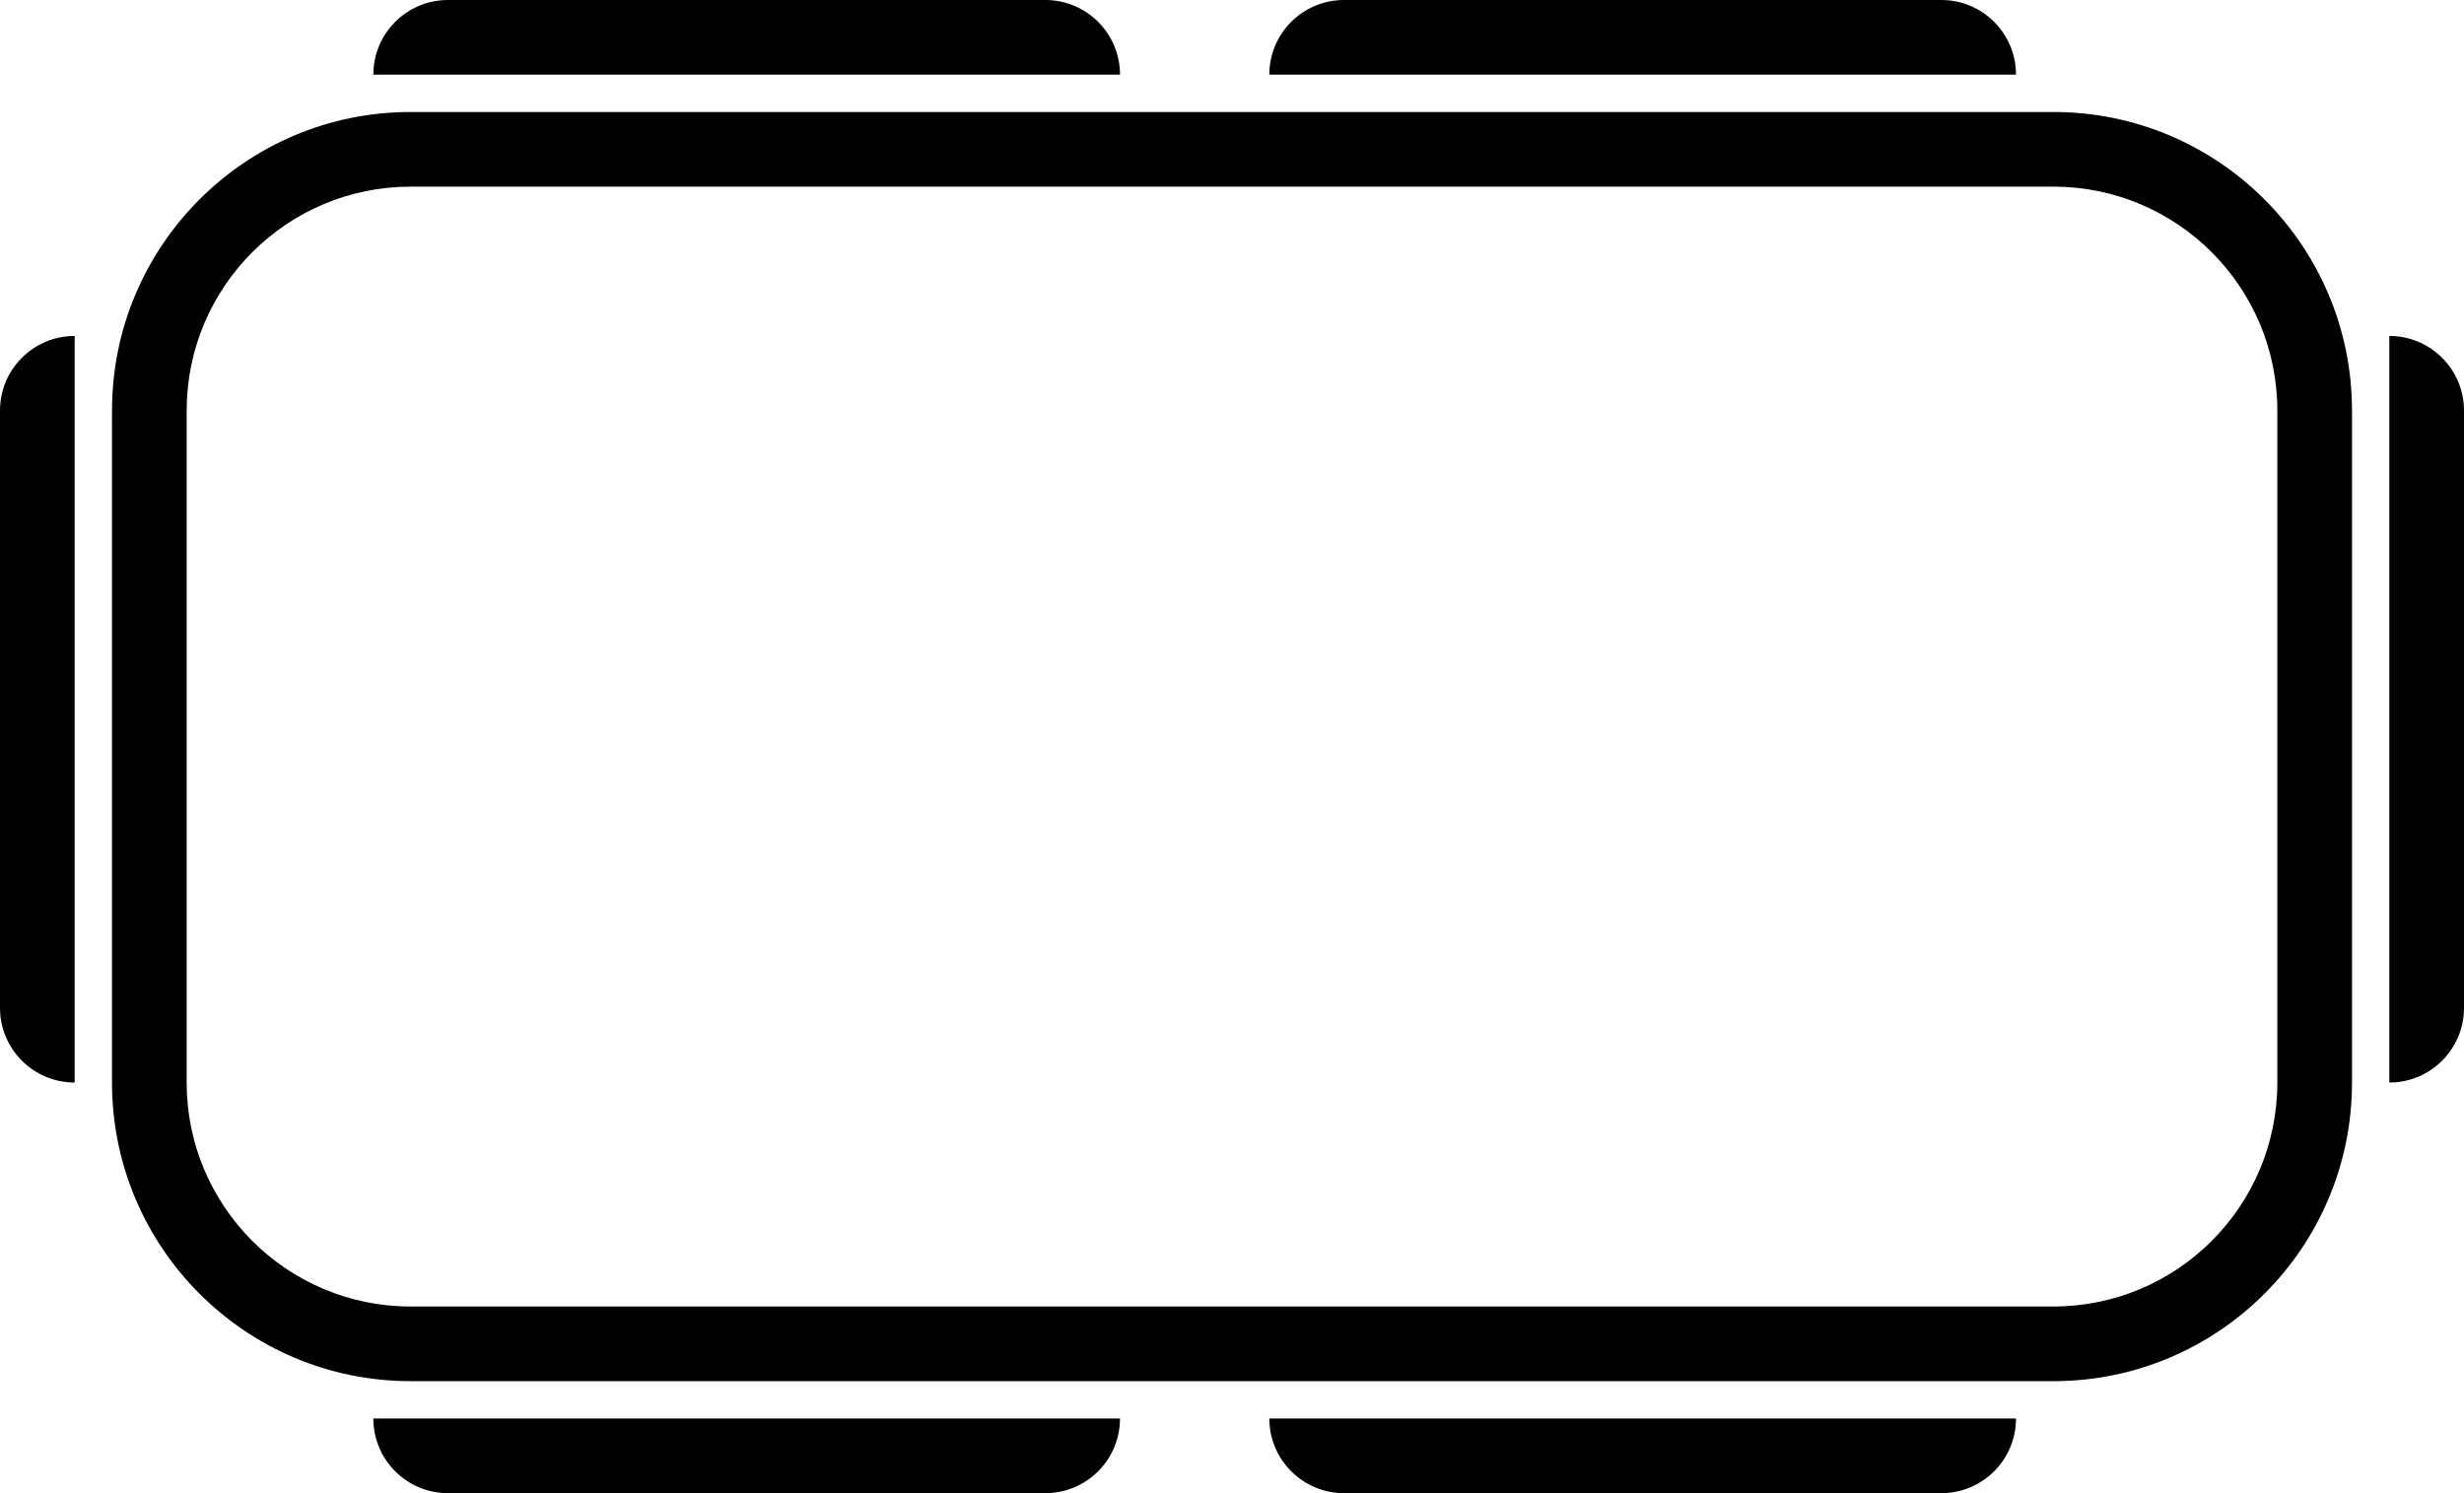 <svg width="66" height="40" viewBox="0 0 66 40" fill="none" xmlns="http://www.w3.org/2000/svg">
<path fill-rule="evenodd" clip-rule="evenodd" d="M10 2C10 0.895 10.895 0 12 0H28C29.105 0 30 0.895 30 2H10ZM10 38H30C30 39.105 29.105 40 28 40H12C10.895 40 10 39.105 10 38ZM36 0C34.895 0 34 0.895 34 2H54C54 0.895 53.105 0 52 0H36ZM34 38H54C54 39.105 53.105 40 52 40H36C34.895 40 34 39.105 34 38ZM2 9C0.895 9 0 9.895 0 11V27C0 28.105 0.895 29 2 29V9ZM64 9C65.105 9 66 9.895 66 11V27C66 28.105 65.105 29 64 29V9ZM11 5H55C58.314 5 61 7.686 61 11V29C61 32.314 58.314 35 55 35H11C7.686 35 5 32.314 5 29V11C5 7.686 7.686 5 11 5ZM3 11C3 6.582 6.582 3 11 3H55C59.418 3 63 6.582 63 11V29C63 33.418 59.418 37 55 37H11C6.582 37 3 33.418 3 29V11Z" fill="black"/>
</svg>

